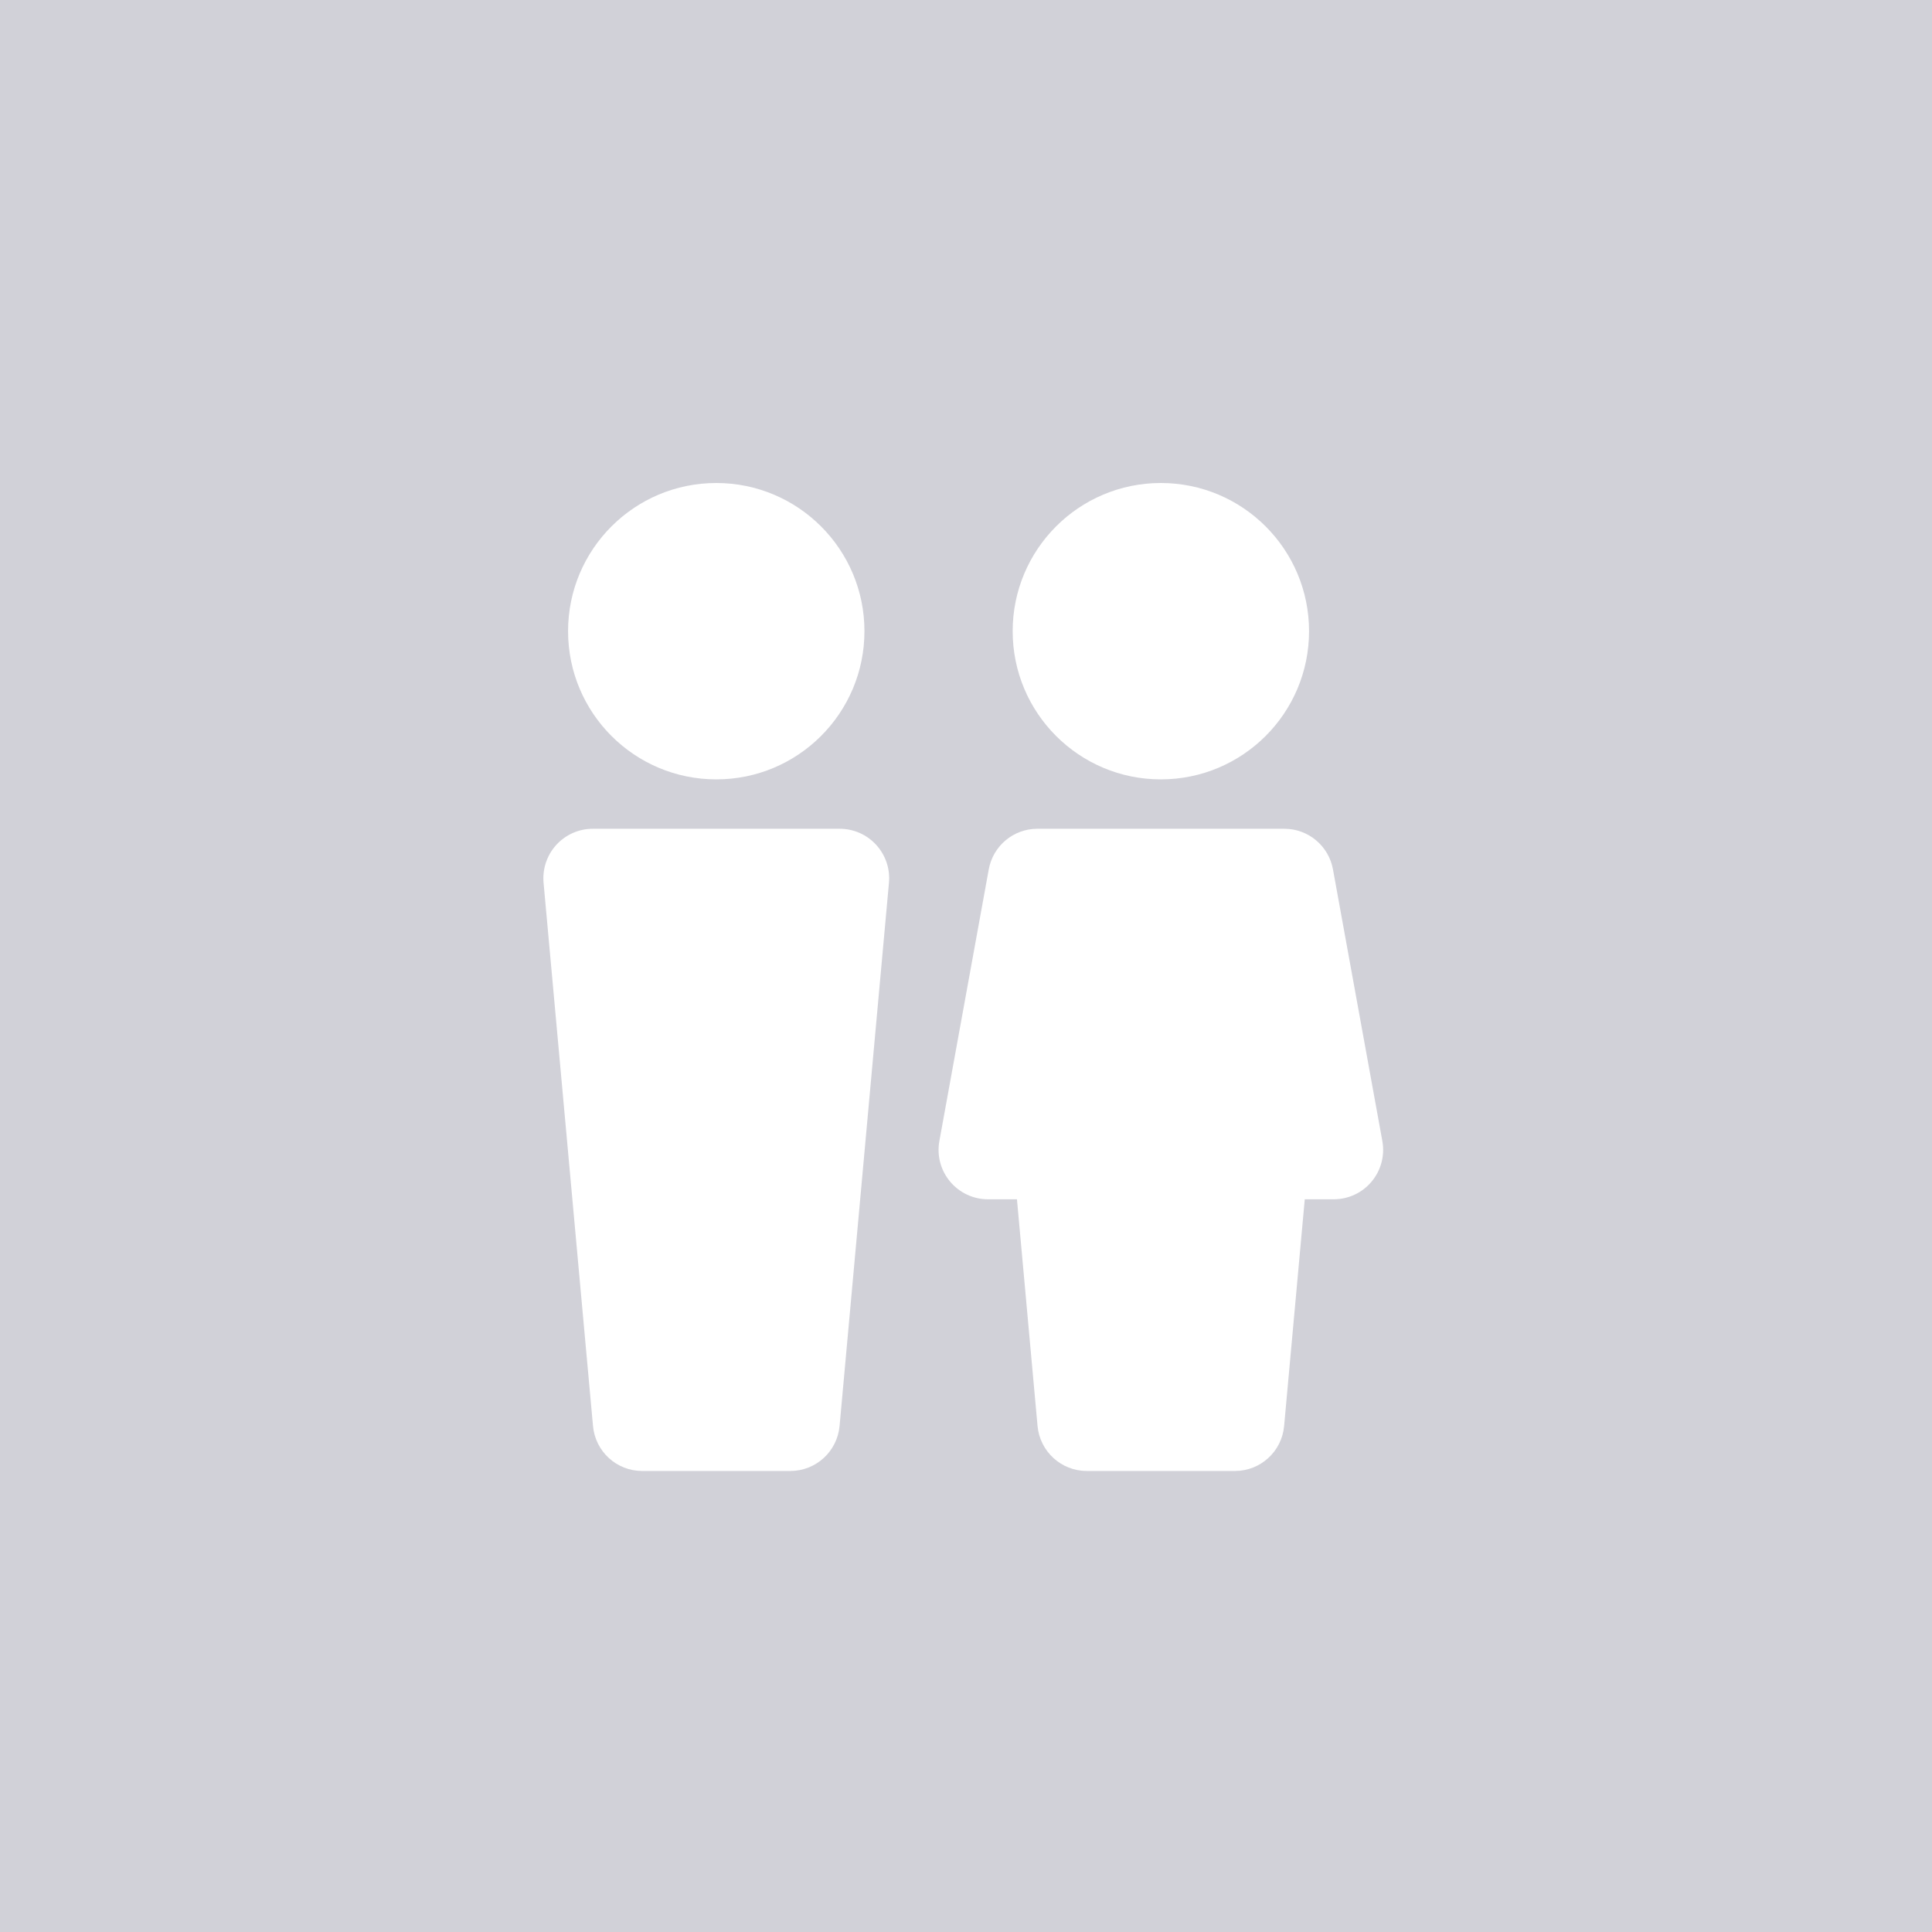 <svg width="32" height="32" viewBox="0 0 32 32" fill="none" xmlns="http://www.w3.org/2000/svg">
<rect width="32" height="32" fill="#D1D1D8"/>
<path d="M11.864 8C10.508 8 9.409 9.099 9.409 10.454C9.409 11.81 10.508 12.909 11.864 12.909C13.219 12.909 14.318 11.81 14.318 10.454C14.318 9.099 13.219 8 11.864 8Z" fill="white"/>
<path d="M19.227 8C17.872 8 16.773 9.099 16.773 10.454C16.773 11.81 17.872 12.909 19.227 12.909C20.583 12.909 21.682 11.81 21.682 10.454C21.682 9.099 20.583 8 19.227 8Z" fill="white"/>
<path d="M9.818 13.727C9.588 13.727 9.369 13.824 9.214 13.994C9.059 14.164 8.983 14.391 9.003 14.62L9.822 23.619C9.86 24.041 10.213 24.364 10.636 24.364H13.091C13.514 24.364 13.867 24.041 13.906 23.619L14.724 14.62C14.745 14.391 14.668 14.164 14.513 13.994C14.358 13.824 14.139 13.727 13.909 13.727H9.818Z" fill="white"/>
<path d="M17.182 13.727C16.786 13.727 16.448 14.01 16.377 14.399L15.559 18.899C15.515 19.138 15.58 19.383 15.736 19.57C15.891 19.756 16.121 19.864 16.364 19.864H16.844L17.185 23.619C17.224 24.041 17.577 24.364 18 24.364H20.455C20.878 24.364 21.231 24.041 21.269 23.619L21.611 19.864H22.091C22.334 19.864 22.564 19.756 22.719 19.57C22.875 19.383 22.939 19.138 22.896 18.899L22.078 14.399C22.007 14.01 21.668 13.727 21.273 13.727H17.182Z" fill="white"/>
</svg>
